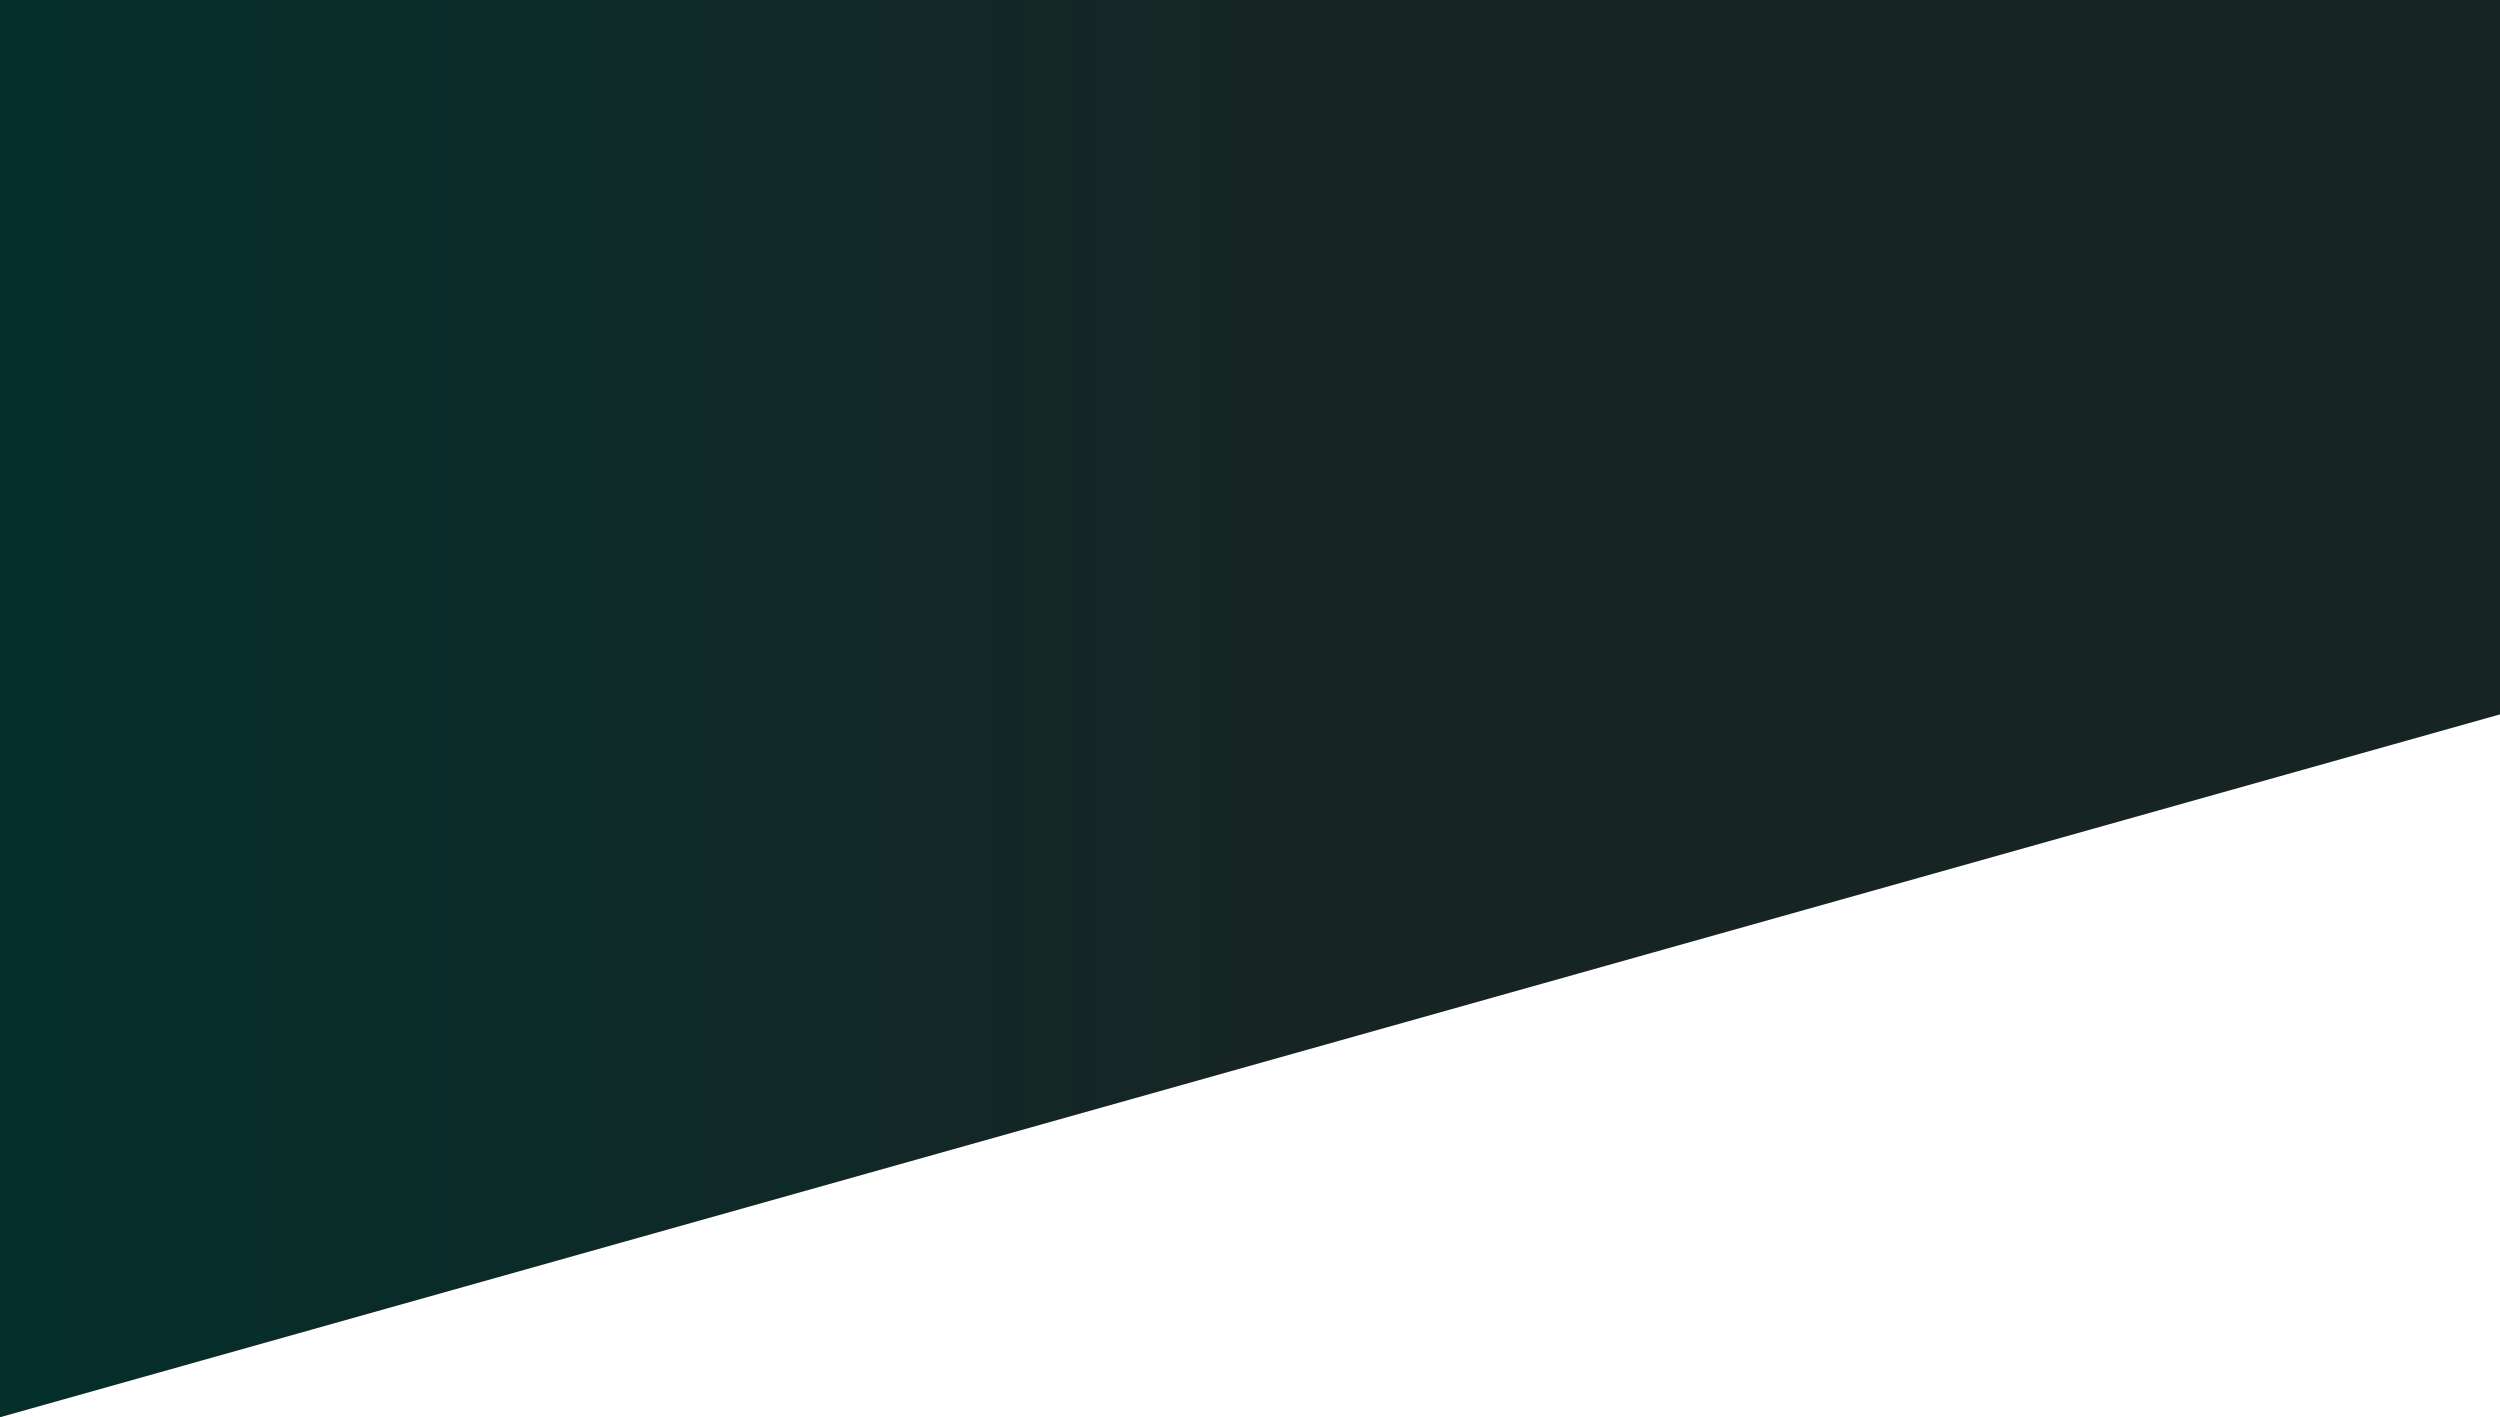 <svg width="1450" height="822" viewBox="0 0 1450 822" fill="none" xmlns="http://www.w3.org/2000/svg">
<path d="M0 0H1450V414.341L0 822V0Z" fill="url(#paint0_linear_1_956)"/>
<defs>
<linearGradient id="paint0_linear_1_956" x1="0" y1="411" x2="1450" y2="411" gradientUnits="userSpaceOnUse">
<stop stop-color="#042F2B"/>
<stop offset="0.506" stop-color="#162524"/>
</linearGradient>
</defs>
</svg>
